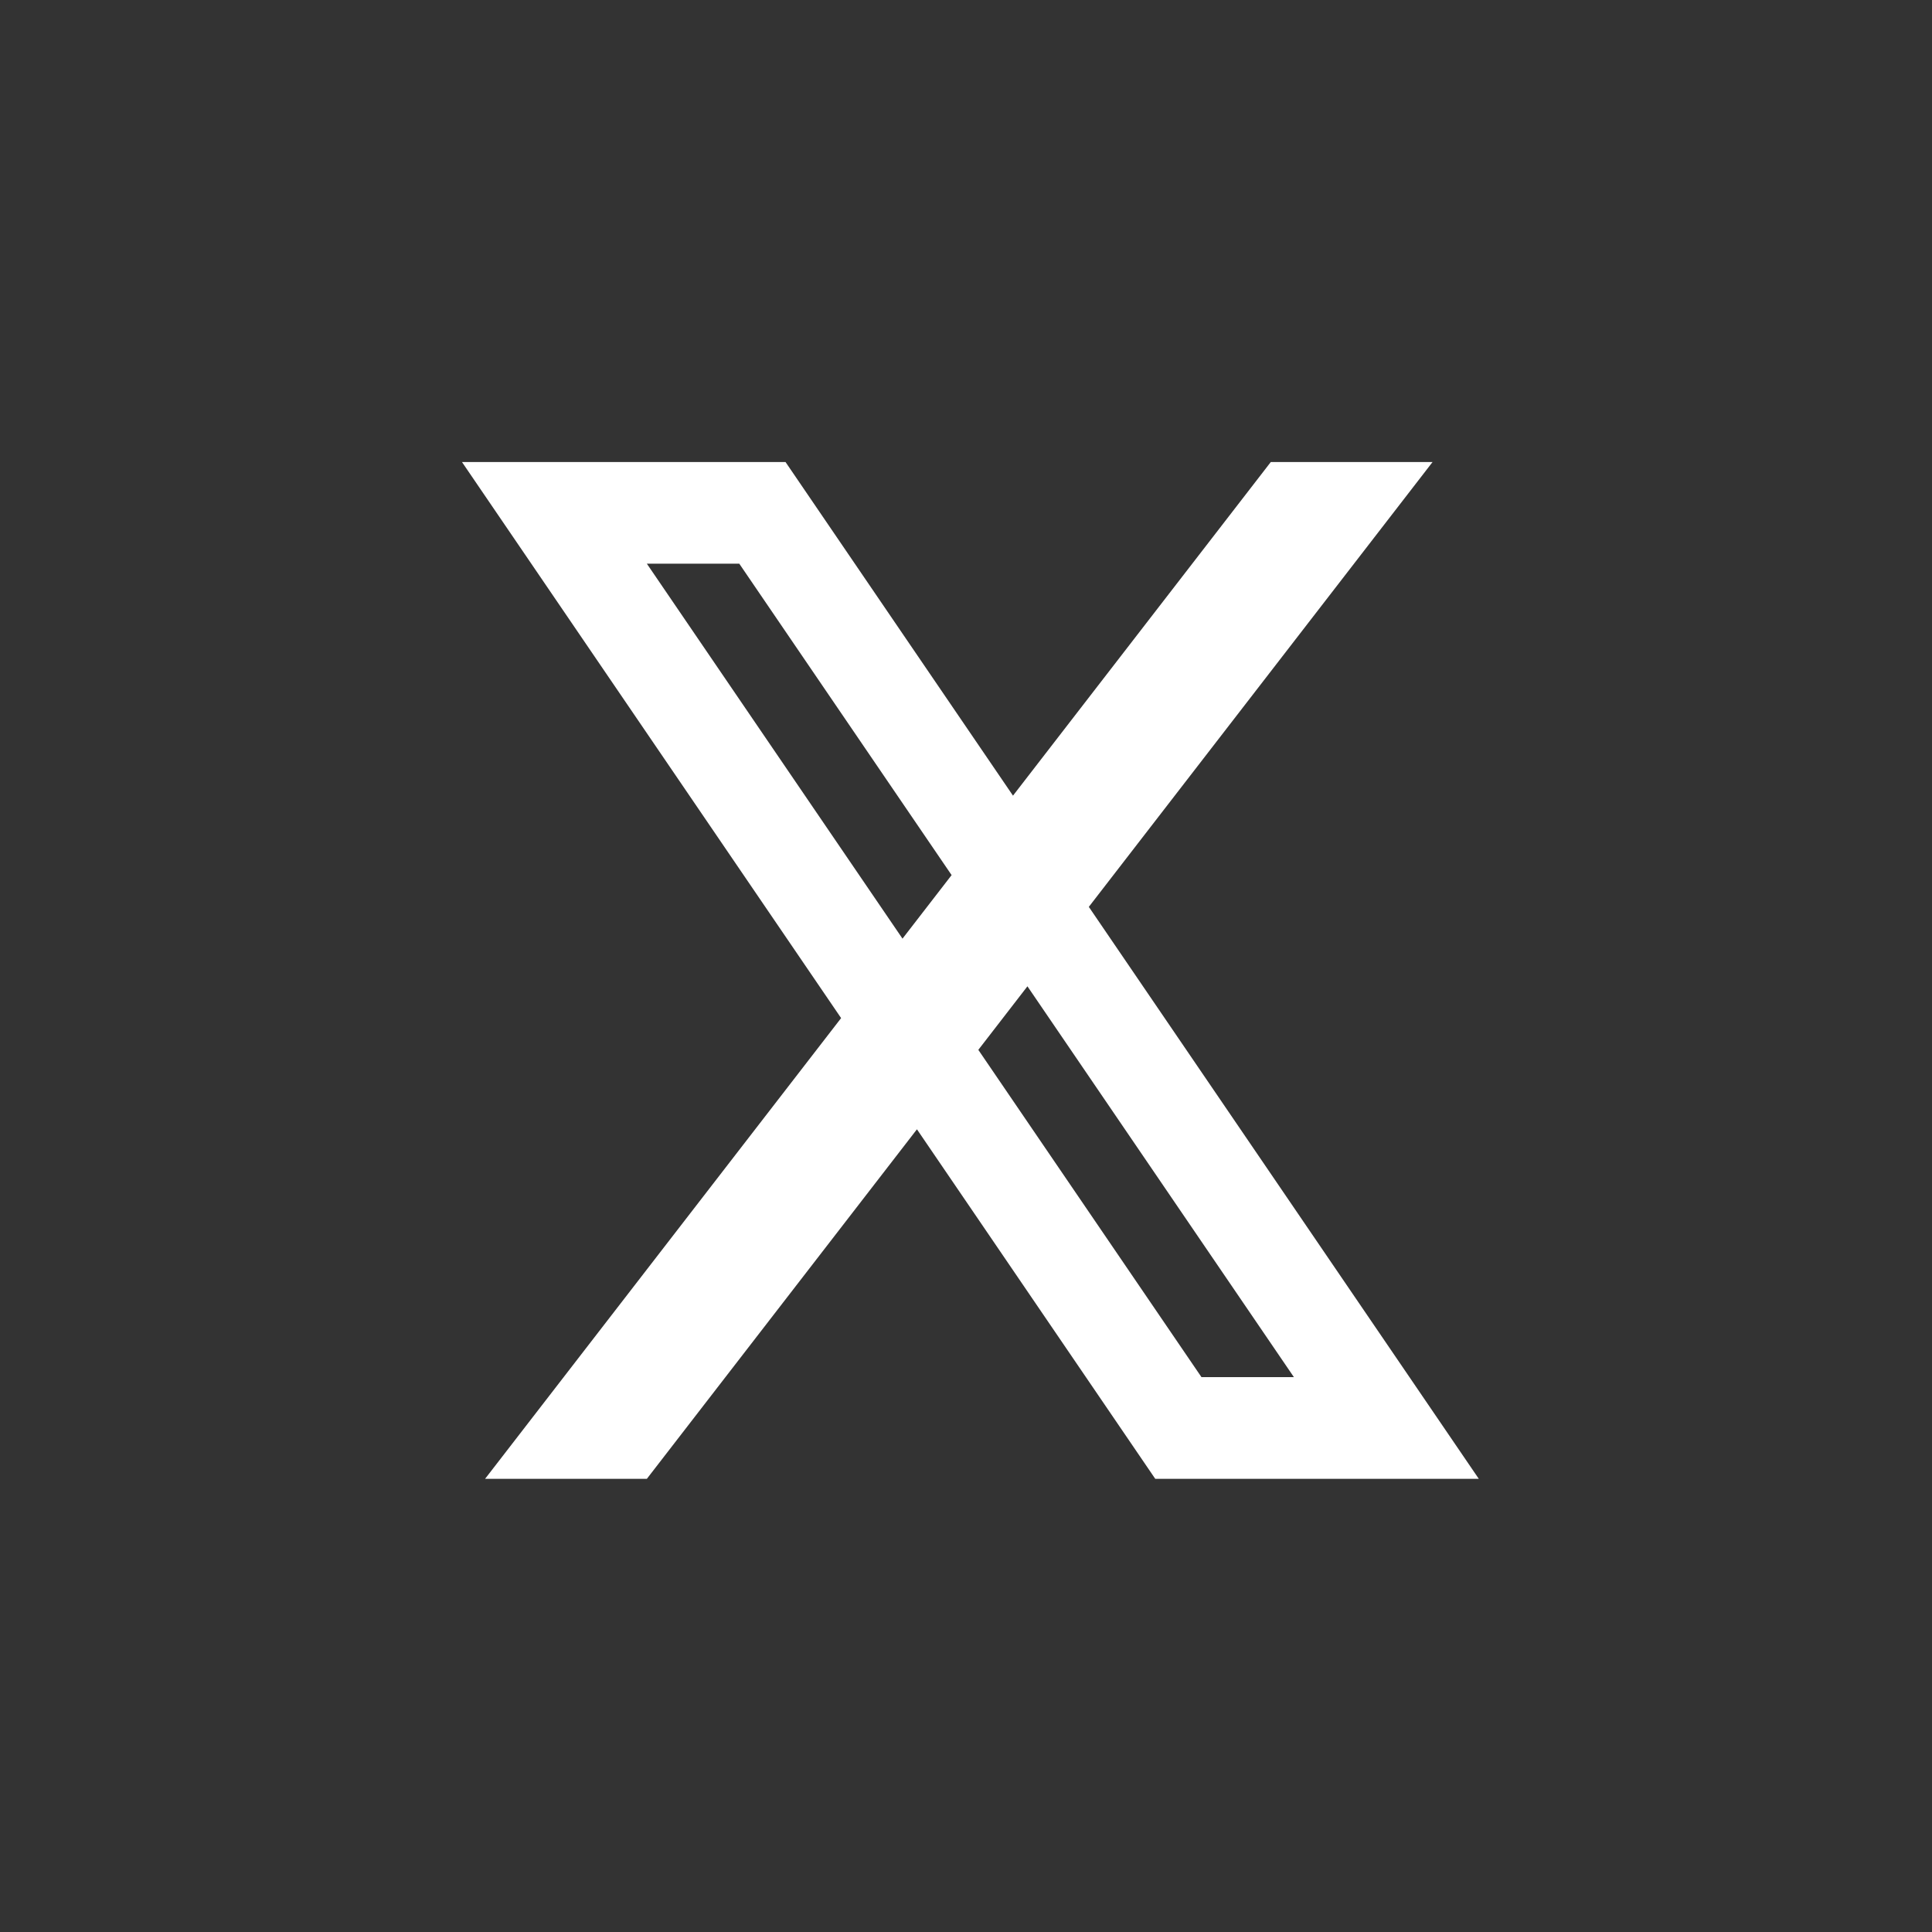 <svg width="52" height="52" viewBox="0 0 52 52" fill="none" xmlns="http://www.w3.org/2000/svg">
<rect x="0" y="0" width="52" height="52" fill="#333333" stroke="none"/>
<path d="M12.434 12.435H15.544L34.204 39.803H31.094L12.434 12.435ZM18.032 12.435H21.142L39.802 39.803H36.692L18.032 12.435ZM14.922 12.435H21.142V15.171H14.922V12.435ZM31.094 37.066H37.314V39.803H31.094V37.066ZM34.204 12.435H38.558L17.41 39.803H13.056L34.204 12.435Z" fill="white"/>
</svg>
